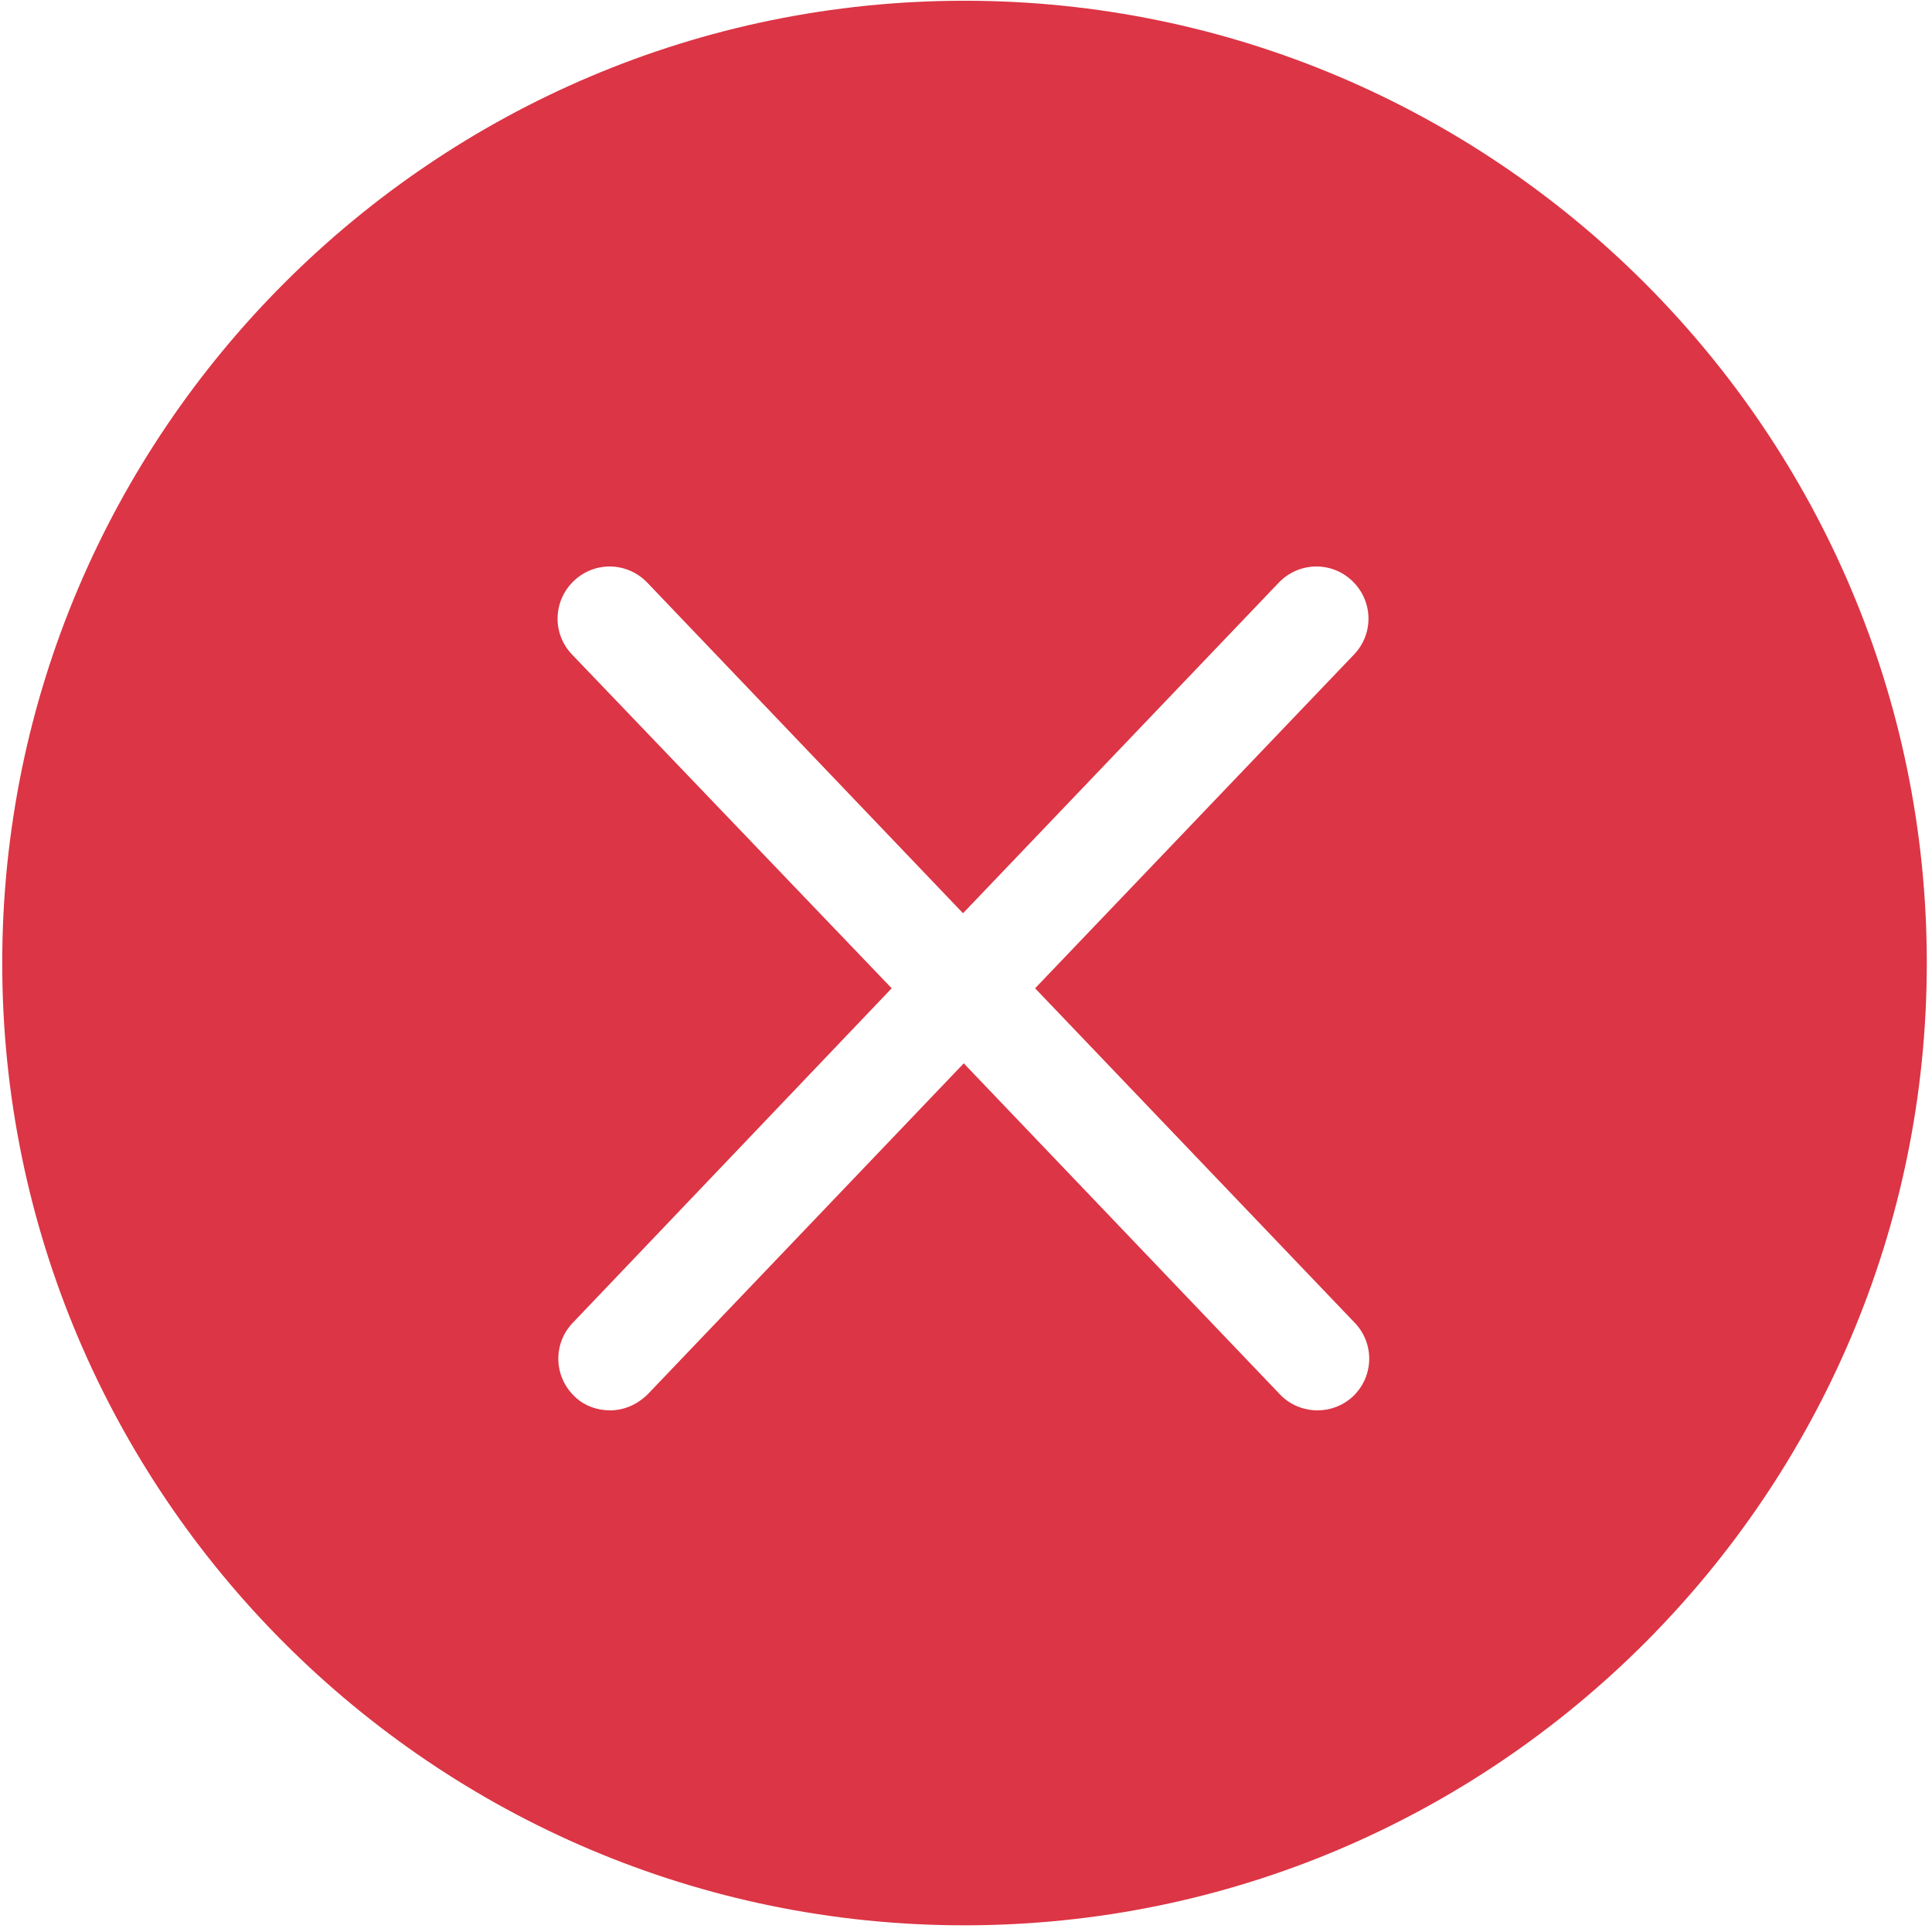 <svg width="260" height="260" viewBox="0 0 260 260" fill="none" xmlns="http://www.w3.org/2000/svg">
<path d="M129.8 0.1C58.4 0.1 0.3 58.2 0.3 129.6C0.3 201 58.4 259.1 129.8 259.1C201.2 259.1 259.3 201 259.3 129.6C259.3 58.2 201.2 0.1 129.8 0.1ZM182.3 178C185 180.8 184.9 185.2 182.1 187.9C180.7 189.2 179 189.8 177.3 189.8C175.5 189.8 173.6 189.1 172.2 187.6L129.7 143.1L87.2 187.6C85.8 189 84 189.8 82.1 189.8C80.4 189.8 78.6 189.2 77.3 187.9C74.5 185.2 74.4 180.8 77.1 178L120 133L77 88.1C74.3 85.3 74.4 80.9 77.2 78.2C80 75.5 84.4 75.6 87.1 78.4L129.6 122.9L172.1 78.4C174.8 75.6 179.2 75.5 182 78.2C184.8 80.9 184.9 85.3 182.2 88.1L139.3 133L182.3 178Z" fill="#dc3545"/>
</svg>
